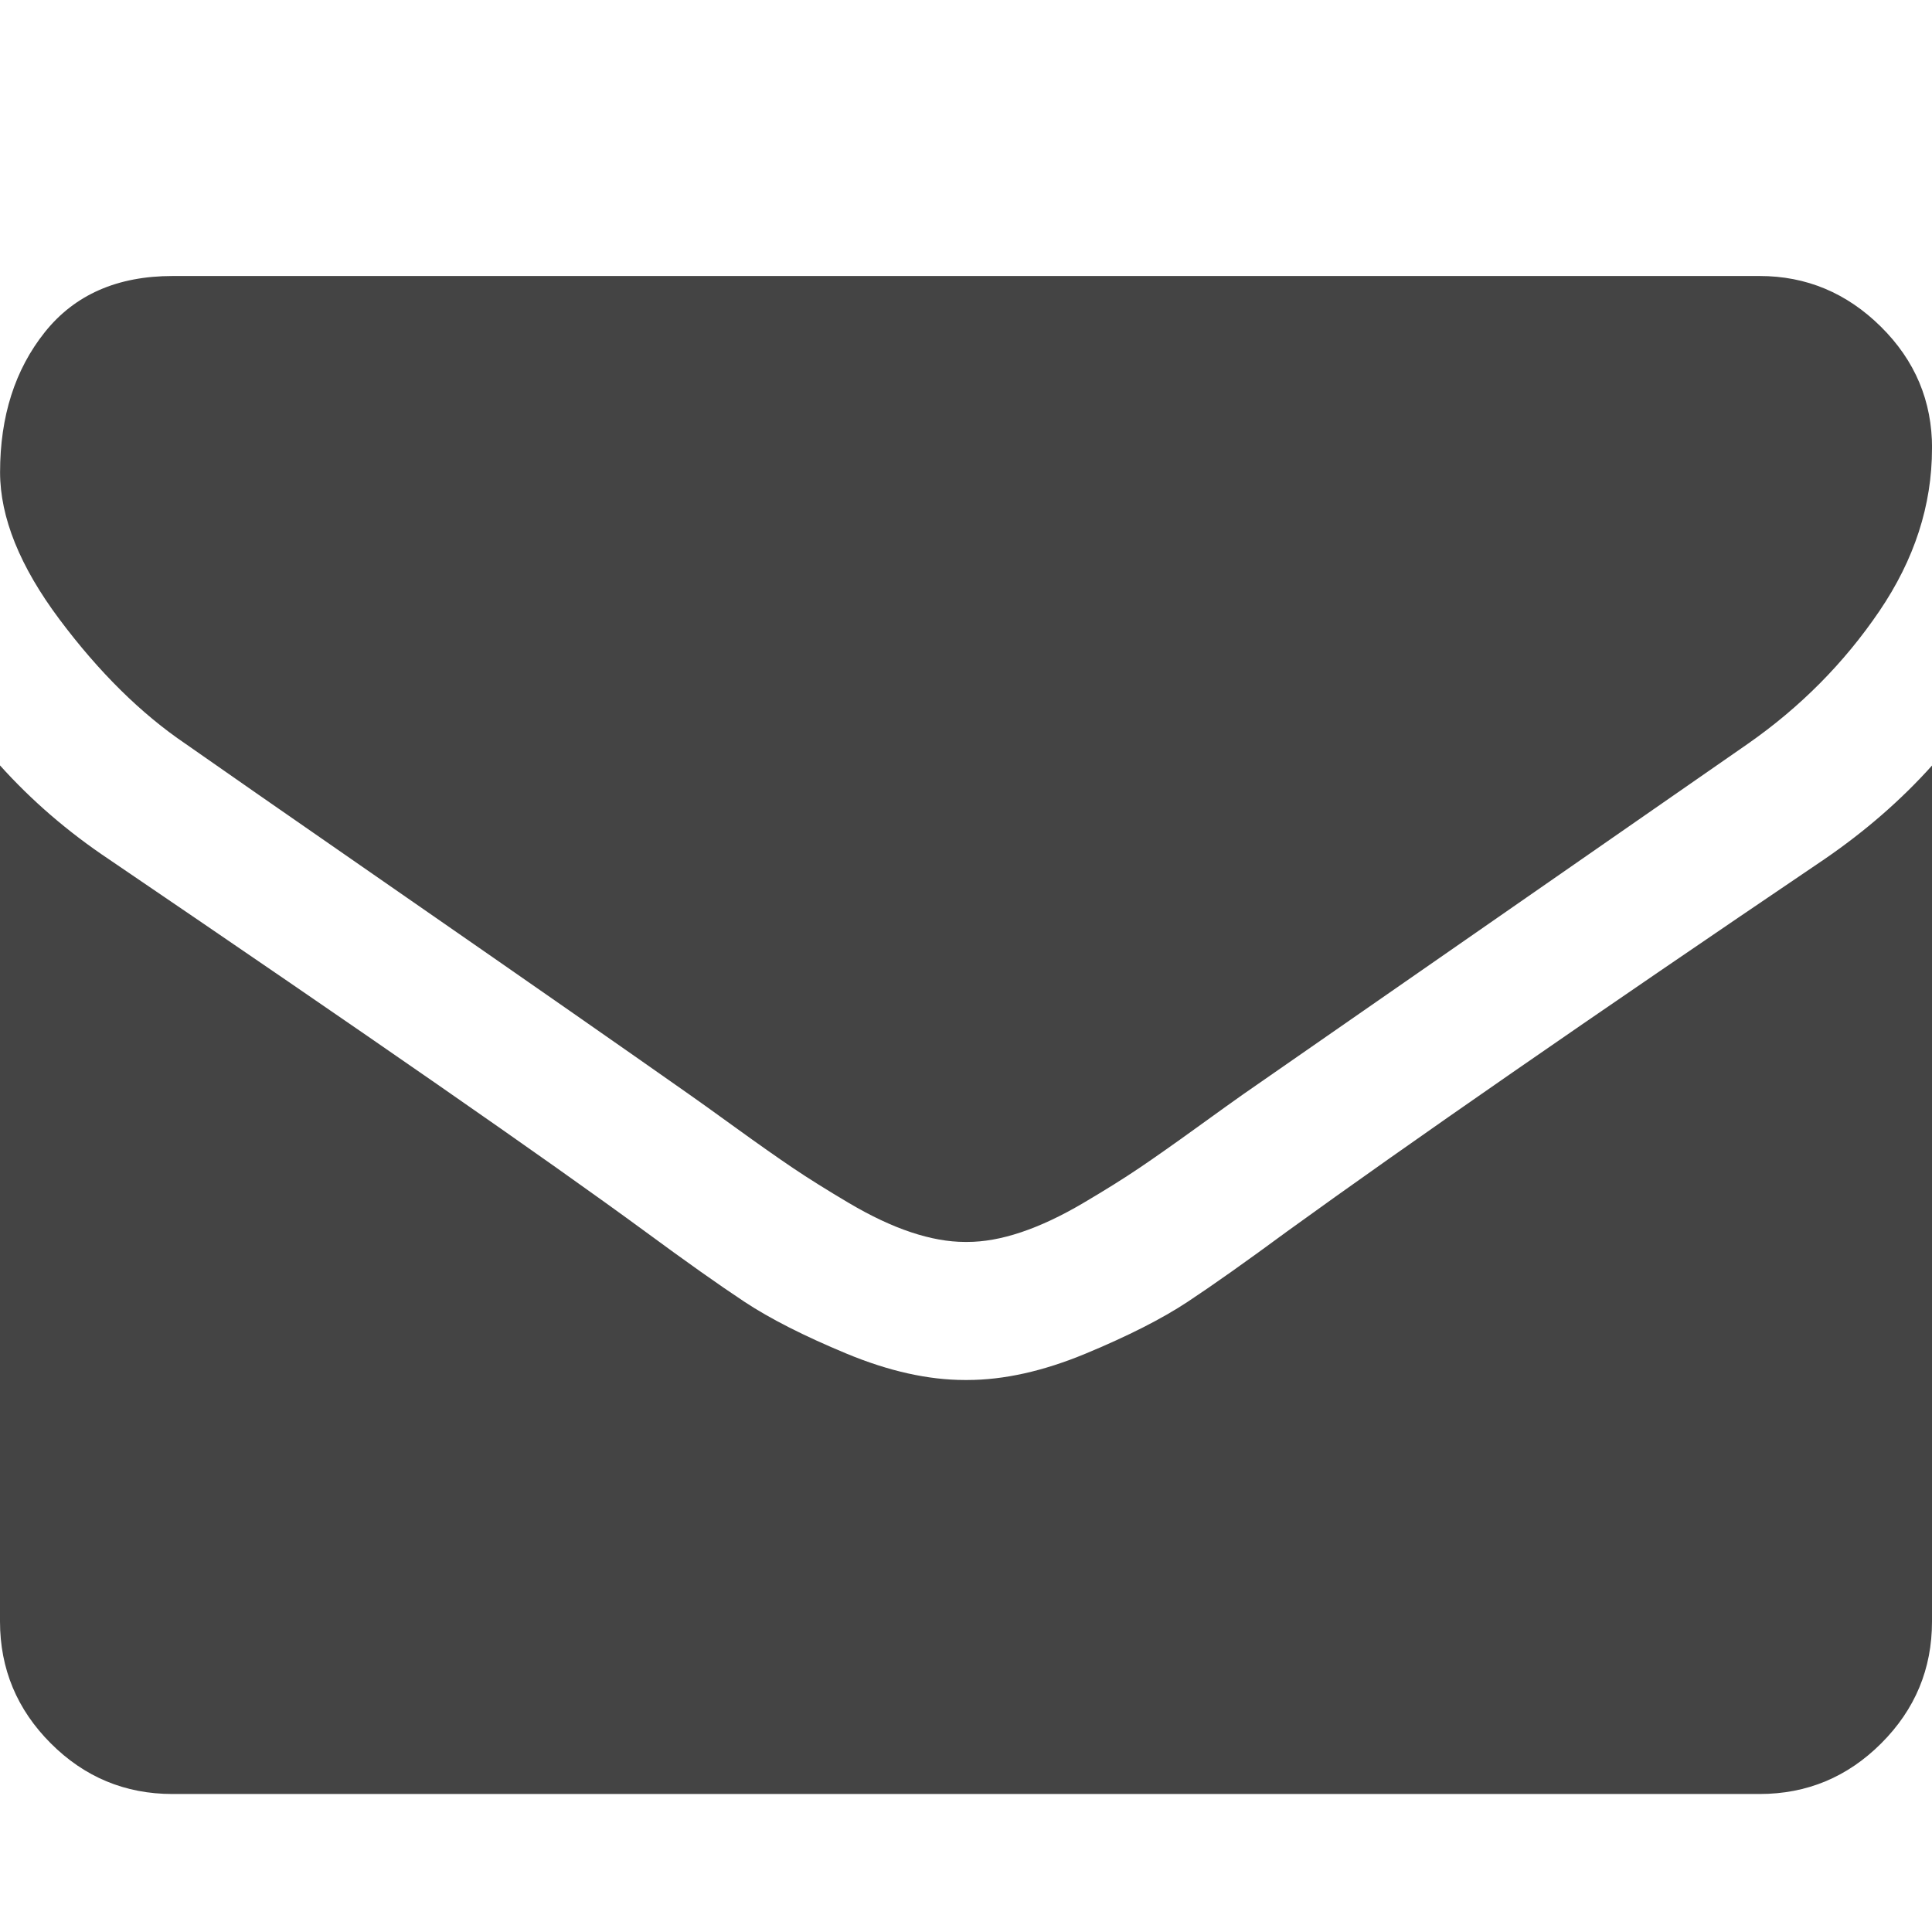 <svg xmlns="http://www.w3.org/2000/svg" width="56" height="56" viewBox="0 0 56 56"><path fill="#444" d="M56 22.187V47q0 2.06-1.47 3.53T51 52H5q-2.062 0-3.53-1.47T0 47V22.186q1.375 1.53 3.156 2.72 11.312 7.686 15.53 10.78Q20.47 37 21.58 37.734t2.953 1.5T27.97 40h.063q1.595 0 3.438-.766t2.953-1.5 2.892-2.047q5.313-3.844 15.562-10.78 1.78-1.22 3.125-2.72zM56 13q0 2.47-1.53 4.72t-3.813 3.843Q38.907 29.72 36.032 31.72q-.312.218-1.328.952t-1.687 1.187-1.625 1.015-1.797.844-1.562.28h-.063q-.72 0-1.562-.28t-1.797-.845-1.624-1.016T21.3 32.67t-1.33-.953q-2.843-2-8.186-5.704t-6.406-4.453q-1.938-1.313-3.656-3.61T.002 13.69q0-2.437 1.298-4.063T5.003 8h46q2.03 0 3.516 1.47T56.002 13z"/></svg>